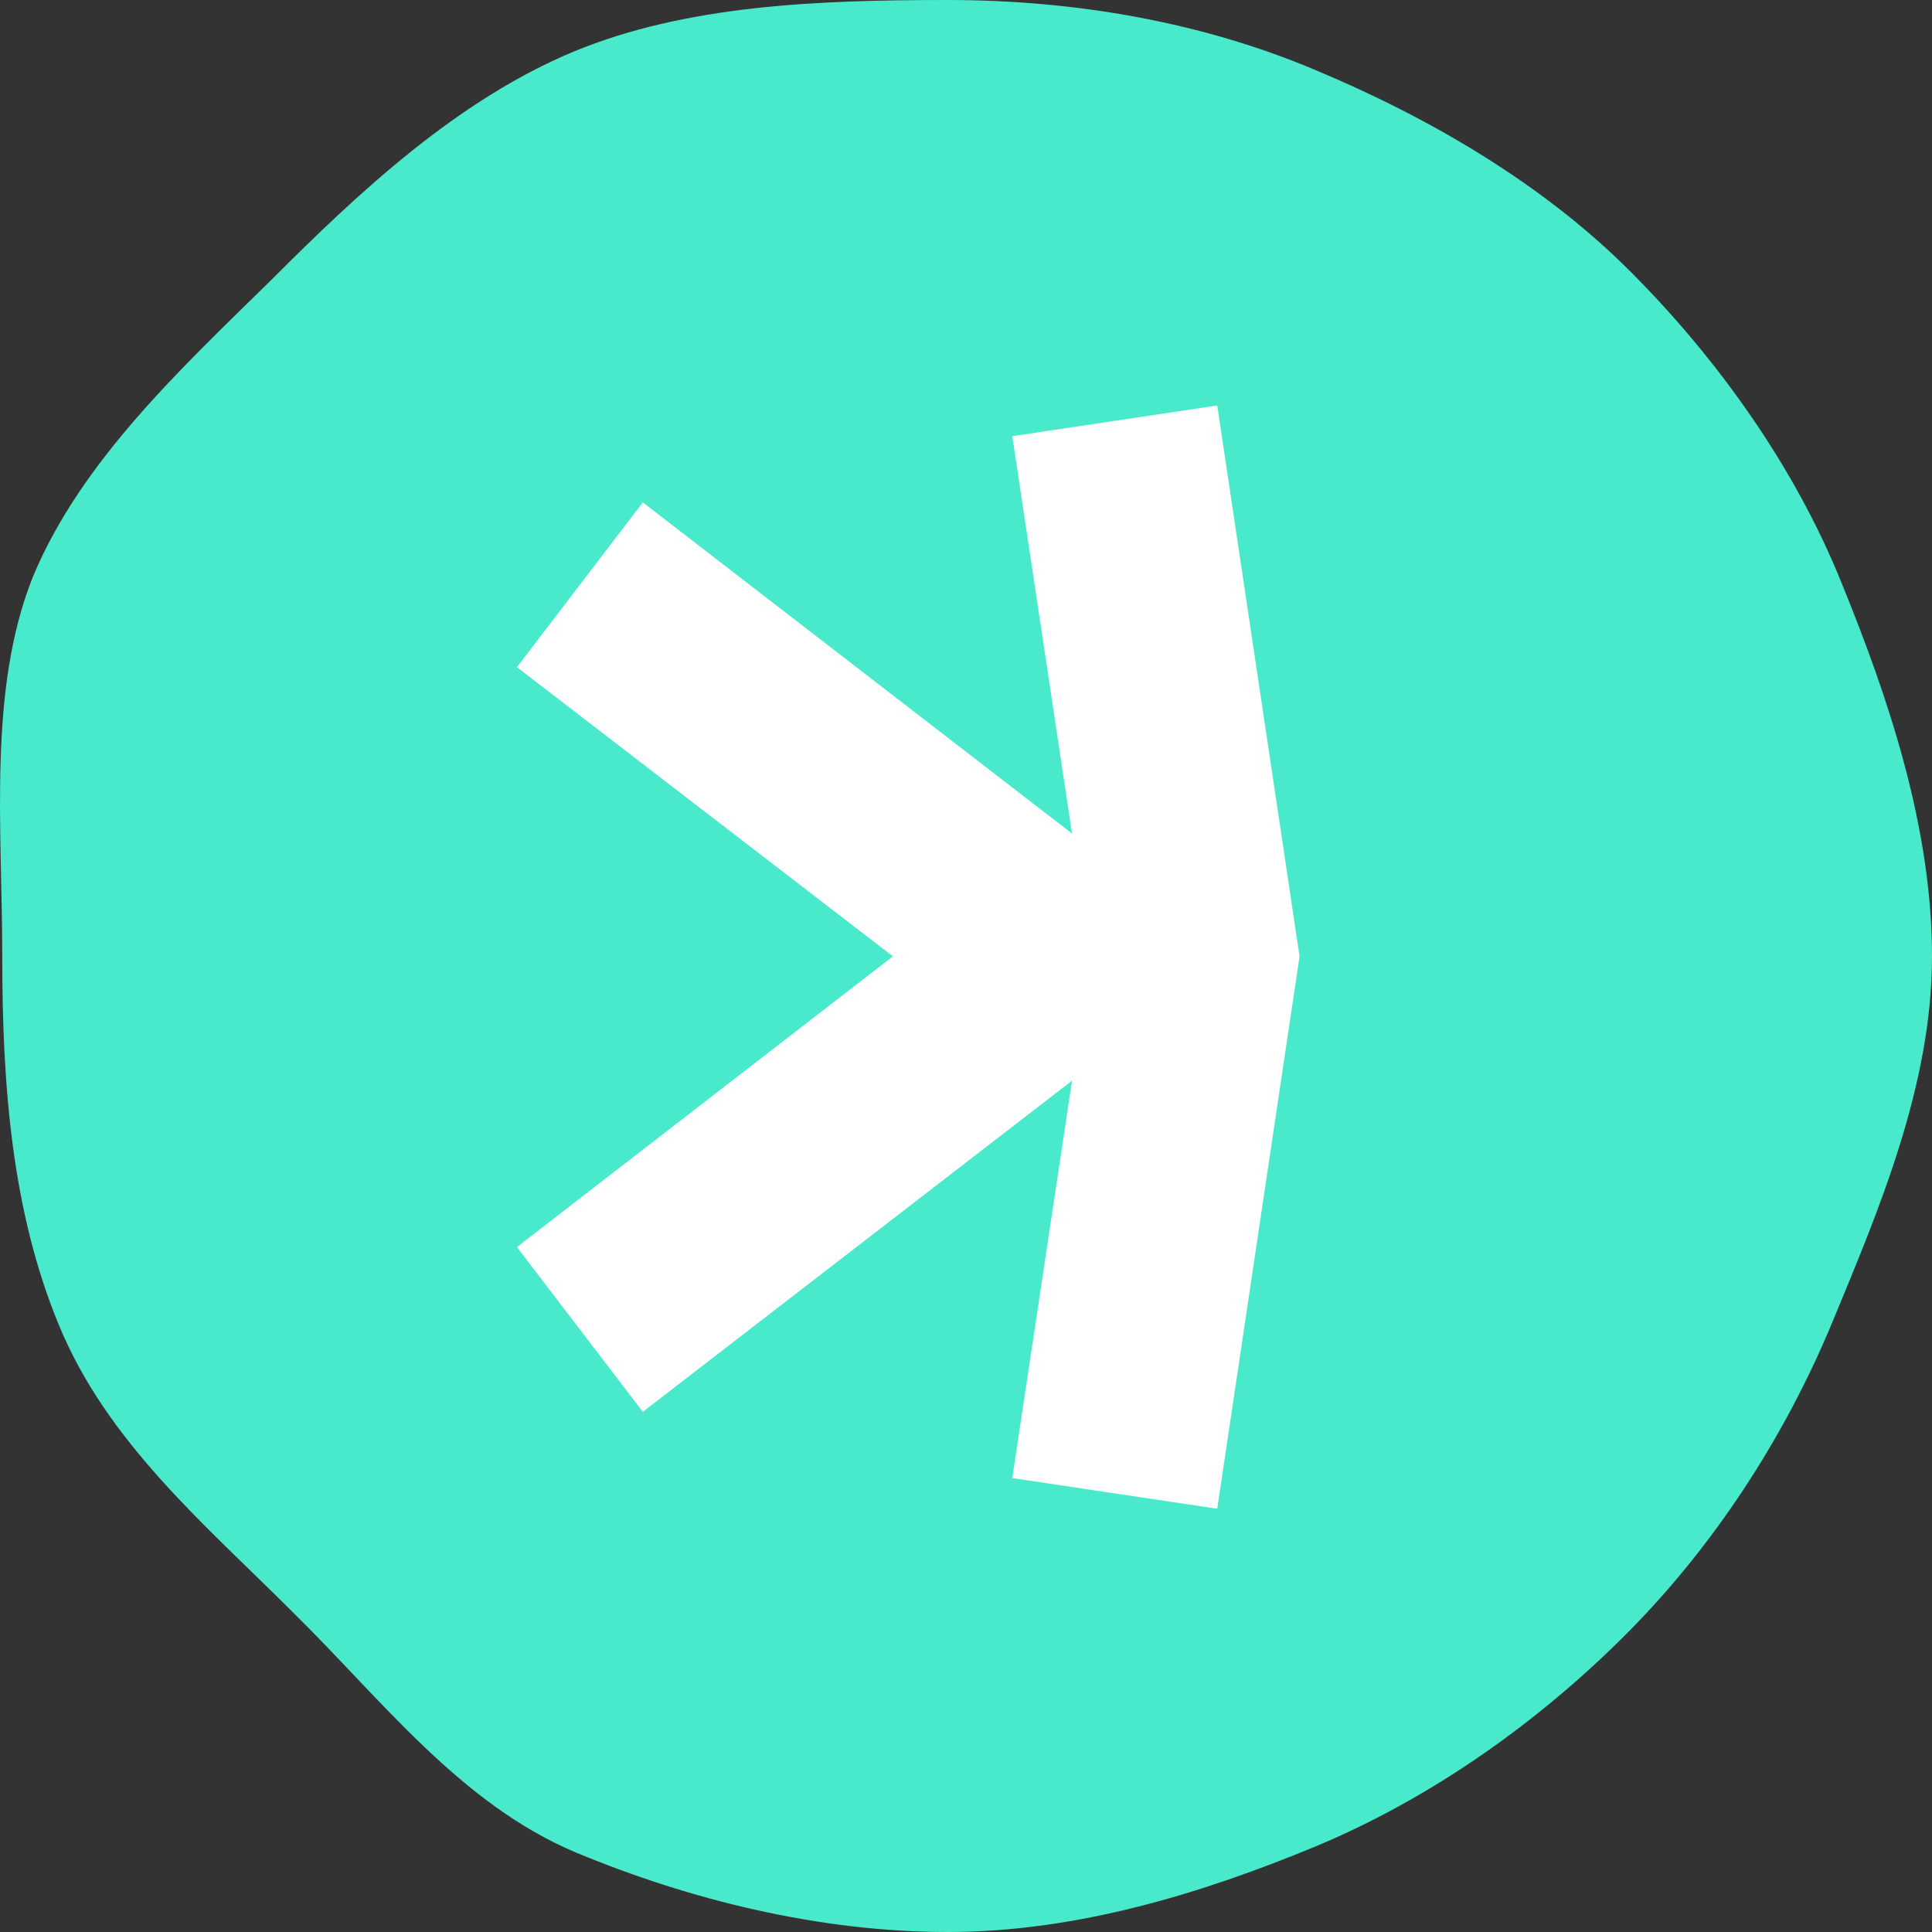 <svg  version="1.1" id="Layer_1" x="0px" y="0px" viewBox="0 0 2500 2500" style="enable-background:new 0 0 2500 2500;" xml:space="preserve" xmlns="http://www.w3.org/2000/svg">
<rect x="0" y="0" width="2500" height="2500" fill="#333333" stroke="none"/>
<style type="text/css">
	.st0{fill:#49EACB;}
	.st1{fill:#FFFFFF;}
</style>
<g id="Layer_x0020_1">
	<g id="_2990356278688">
		<path class="st0" d="M2500,1237.5c0,167.2-68.9,328.2-129.4,474.5c-62.6,150.5-154.5,290.6-267.2,403.4    c-112.8,112.9-250.6,211.1-400.9,273.8c-146.2,60.6-309,110.8-476,110.8s-334.1-41.8-480.2-102.4    c-150.3-62.7-252.6-198.6-367.5-311.5C266,1973.3,138.6,1866.6,76,1714.1c-60.5-146.3-73.1-309.4-73.1-476.6    s-18.8-344.9,39.7-491.2c62.6-150.5,194.2-271.7,309-384.6C464.3,248.8,591.7,129.6,742,66.9C888.2,6.3,1059.4,0,1226.4,0    s329.9,29.3,474,89.9c150.3,62.7,296.5,148.4,409.2,261.3c112.8,112.9,213,252.9,273.5,403.4C2443.6,903,2500,1070.2,2500,1237.5    L2500,1237.5z"></path>
		<polygon class="st1" points="1575.1,524.7 1309.9,564.4 1387.2,1078.6 831.8,650.1 668.9,863.3 1155.4,1237.5 668.9,1613.7     831.8,1826.9 1387.2,1398.4 1309.9,1912.6 1575.1,1952.3 1681.6,1237.5   "></polygon>
	</g>
</g>
</svg>
